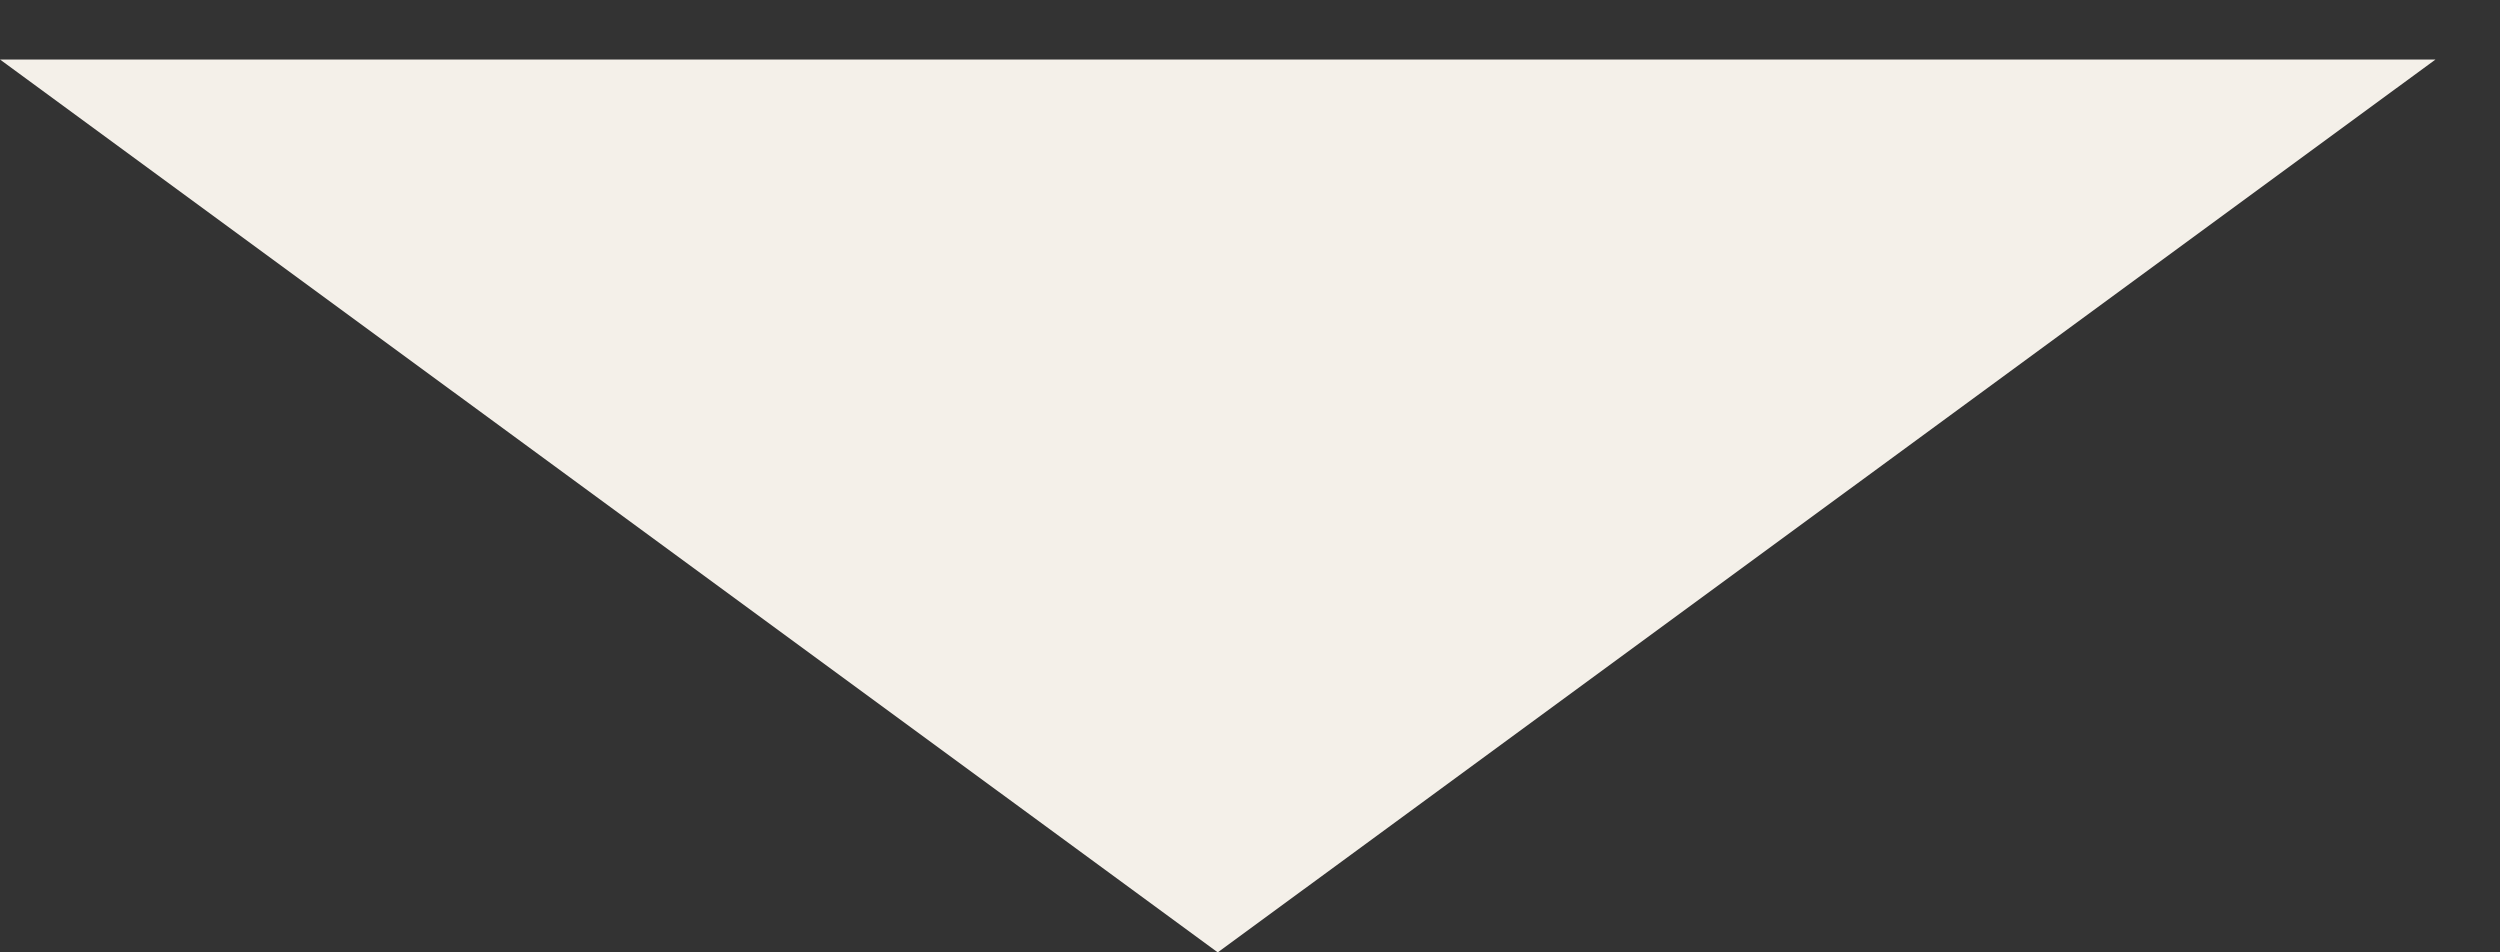 <?xml version="1.0" encoding="UTF-8"?>
<svg width="21px" height="8px" viewBox="0 0 21 8" version="1.1" xmlns="http://www.w3.org/2000/svg" xmlns:xlink="http://www.w3.org/1999/xlink">
    <rect x="0" y="0" width="21" height="8" fill="#333333" stroke="none"/>
    <!-- Generator: Sketch 64 (93537) - https://sketch.com -->
    <title>Path 2</title>
    <desc>Created with Sketch.</desc>
    <g id="Page-1" stroke="none" stroke-width="1" fill="none" fill-rule="evenodd">
        <polygon id="Path-2" fill="#F4F0E9" points="0 0.5 10.229 8 20.458 0.5"></polygon>
    </g>
</svg>